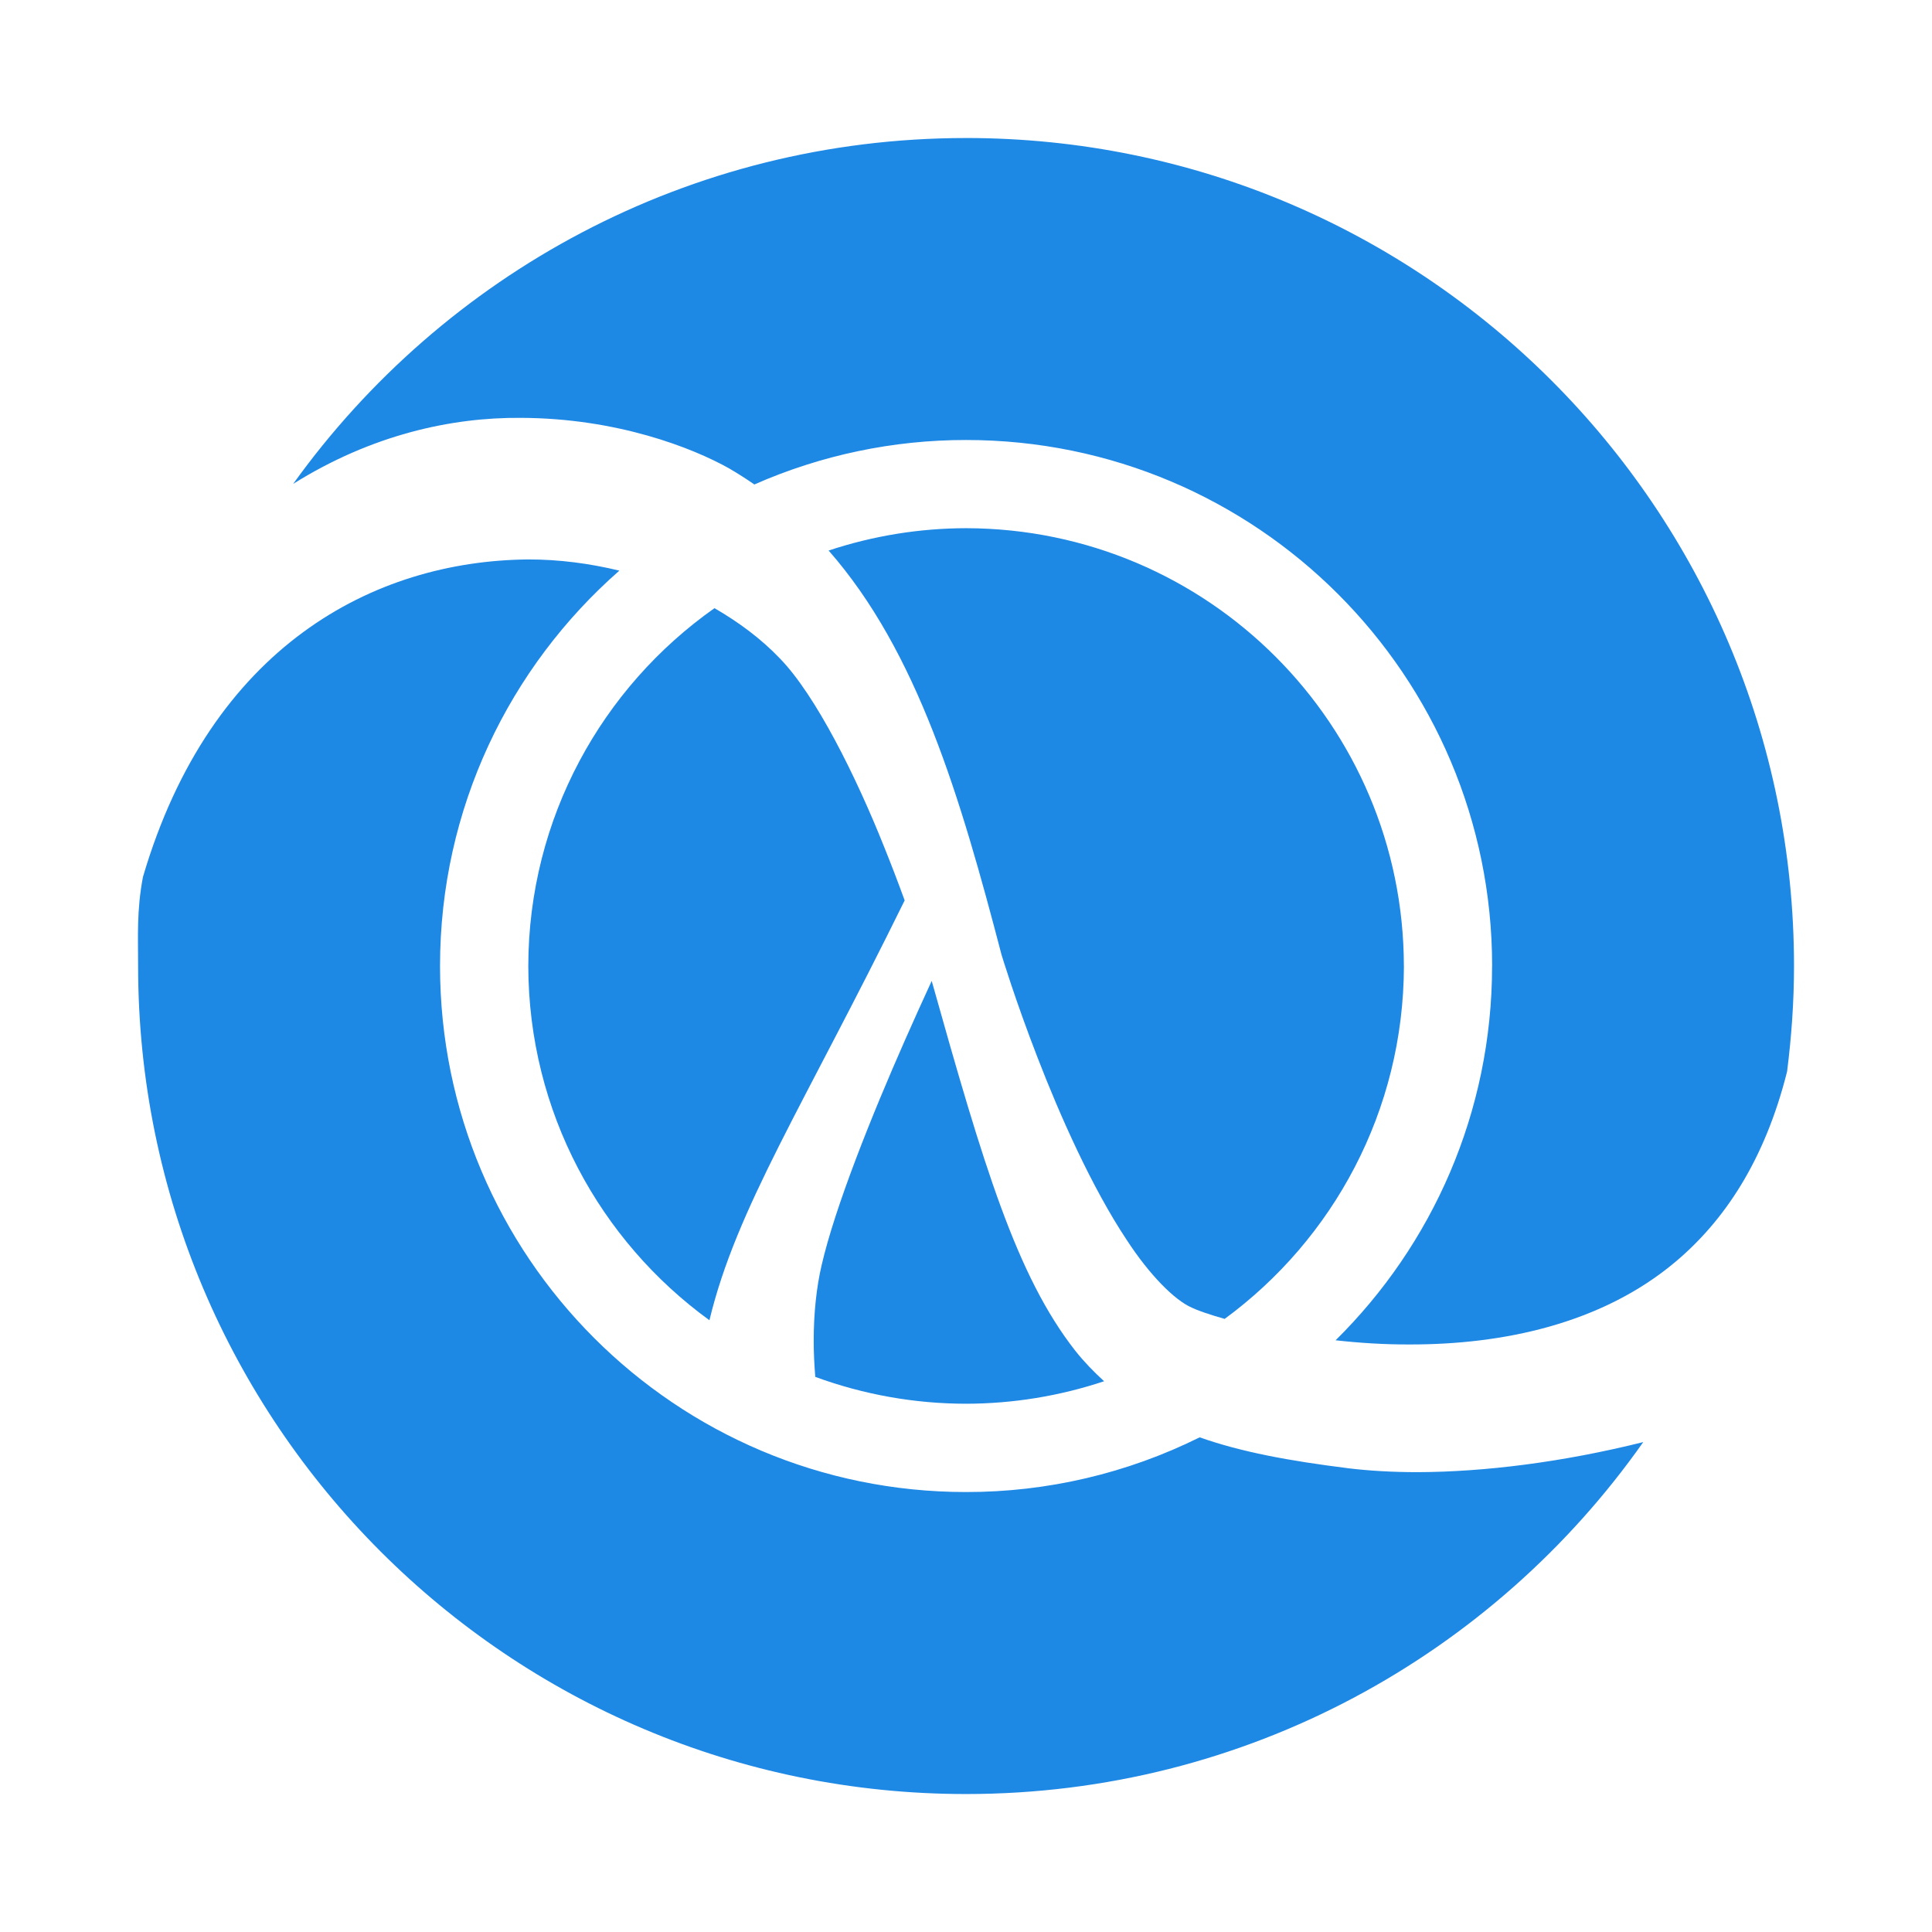 <svg
  width="256"
  height="256"
  viewBox="0 0 256 256"
  fill="none"
  xmlns="http://www.w3.org/2000/svg"
>
  <path
    d="M123.456 129.975C122.254 132.581 121.074 135.196 119.916 137.821C115.51 147.802 110.632 159.948 108.85 167.729C108.209 170.5 107.813 173.934 107.821 177.742C107.821 179.248 107.901 180.831 108.029 182.444C114.429 184.793 121.192 185.998 128.01 186.003C134.226 185.992 140.401 184.986 146.299 183.022C144.948 181.786 143.658 180.469 142.484 178.985C134.688 169.043 130.338 154.473 123.456 129.975ZM94.671 80.586C79.782 91.079 70.039 108.386 70.002 128C70.039 147.32 79.489 164.403 94.004 174.94C97.564 160.11 106.489 146.53 119.872 119.31C119.008 116.934 118.104 114.572 117.158 112.227C113.45 102.926 108.099 92.126 103.324 87.234C100.889 84.679 97.935 82.471 94.671 80.586Z"
    fill="#1E88E5"
  />
  <path
    d="M178.532 194.535C170.849 193.572 164.509 192.411 158.963 190.454C149.343 195.233 138.746 197.715 128.004 197.703C89.513 197.703 58.311 166.505 58.306 128.003C58.306 107.112 67.509 88.384 82.07 75.611C78.175 74.671 74.114 74.121 69.966 74.129C49.516 74.322 27.929 85.639 18.941 116.204C18.101 120.653 18.301 124.017 18.301 128.005C18.301 188.595 67.421 237.719 128.006 237.719C165.11 237.719 197.888 219.282 217.738 191.086C207.002 193.761 196.677 195.041 187.836 195.068C184.522 195.068 181.411 194.891 178.531 194.539"
    fill="#1E88E5"
  />
  <path
    d="M157.922 173.271C158.6 173.607 160.135 174.155 162.272 174.761C176.647 164.208 185.989 147.209 186.026 127.997H186.021C185.966 95.968 160.047 70.052 128.01 69.988C121.82 70 115.672 70.999 109.797 72.949C121.576 86.375 127.24 105.562 132.719 126.55C132.722 126.559 132.726 126.567 132.728 126.574C132.739 126.591 134.481 132.402 137.472 140.112C140.443 147.812 144.675 157.343 149.29 164.29C152.32 168.945 155.653 172.29 157.922 173.271Z"
    fill="#1E88E5"
  />
  <path
    d="M128.009 18.289C91.263 18.289 58.758 36.379 38.849 64.115C49.21 57.626 59.79 55.286 69.023 55.369C81.776 55.406 91.802 59.36 96.612 62.065C97.754 62.731 98.87 63.442 99.957 64.196C108.795 60.301 118.348 58.294 128.006 58.302C166.502 58.306 197.709 89.504 197.715 128H197.709C197.709 147.409 189.771 164.957 176.973 177.594C180.115 177.946 183.464 178.165 186.885 178.148C199.036 178.154 212.169 175.473 222.014 167.192C228.434 161.784 233.813 153.865 236.796 141.993C237.379 137.407 237.715 132.746 237.715 128.002C237.715 67.414 188.599 18.287 128.01 18.287"
    fill="#1E88E5"
  />
</svg>
